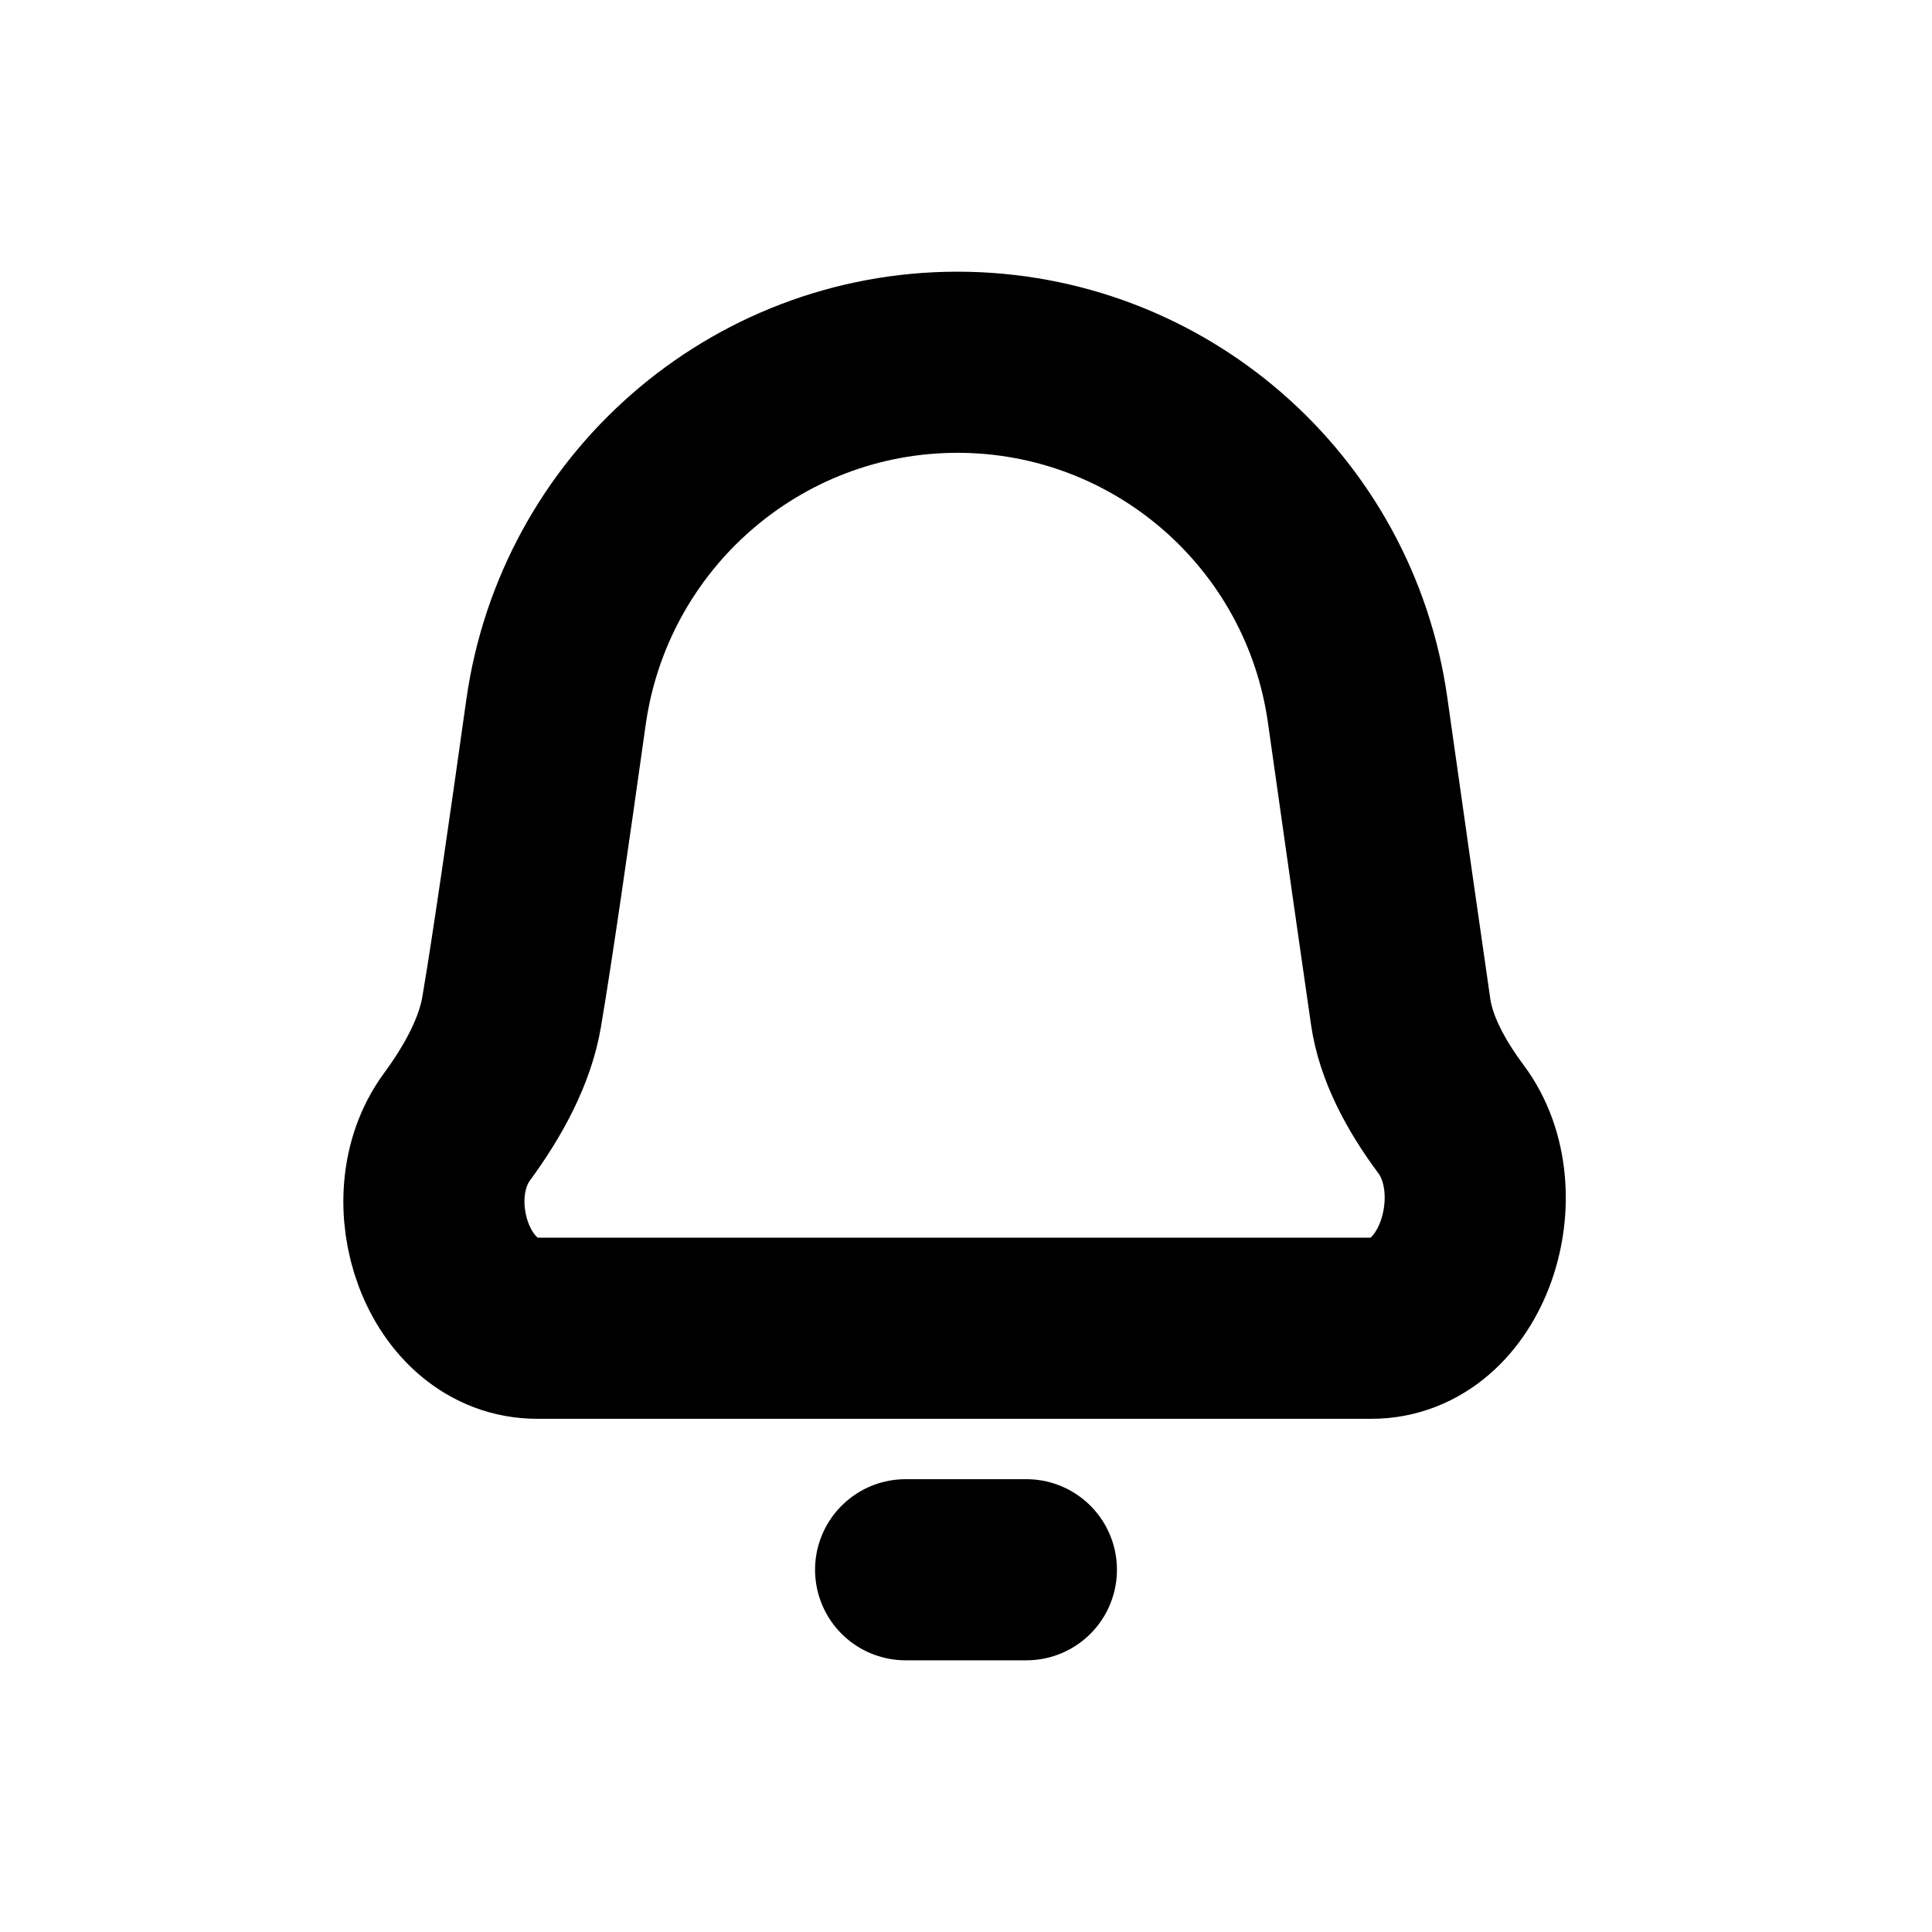 <svg width="16" height="16" viewBox="0 0 16 16" fill="none" xmlns="http://www.w3.org/2000/svg">
  <path
    d="M4.604 5.902C4.836 4.242 6.252 3 7.929 3V3C9.597 3 11.009 4.228 11.243 5.879C11.384 6.877 11.526 7.872 11.6 8.381C11.643 8.676 11.801 8.979 12.017 9.269C12.47 9.877 12.114 11 11.356 11H4.45C3.707 11 3.345 9.933 3.783 9.334C4.01 9.025 4.183 8.699 4.237 8.381C4.323 7.876 4.465 6.892 4.604 5.902Z"
    stroke="currentColor" stroke-width="1.5" stroke-linecap="round" stroke-linejoin="round" />
  <path d="M7.5 13H8.5" stroke="currentColor" stroke-width="1.5" stroke-linecap="round" stroke-linejoin="round" />
</svg>